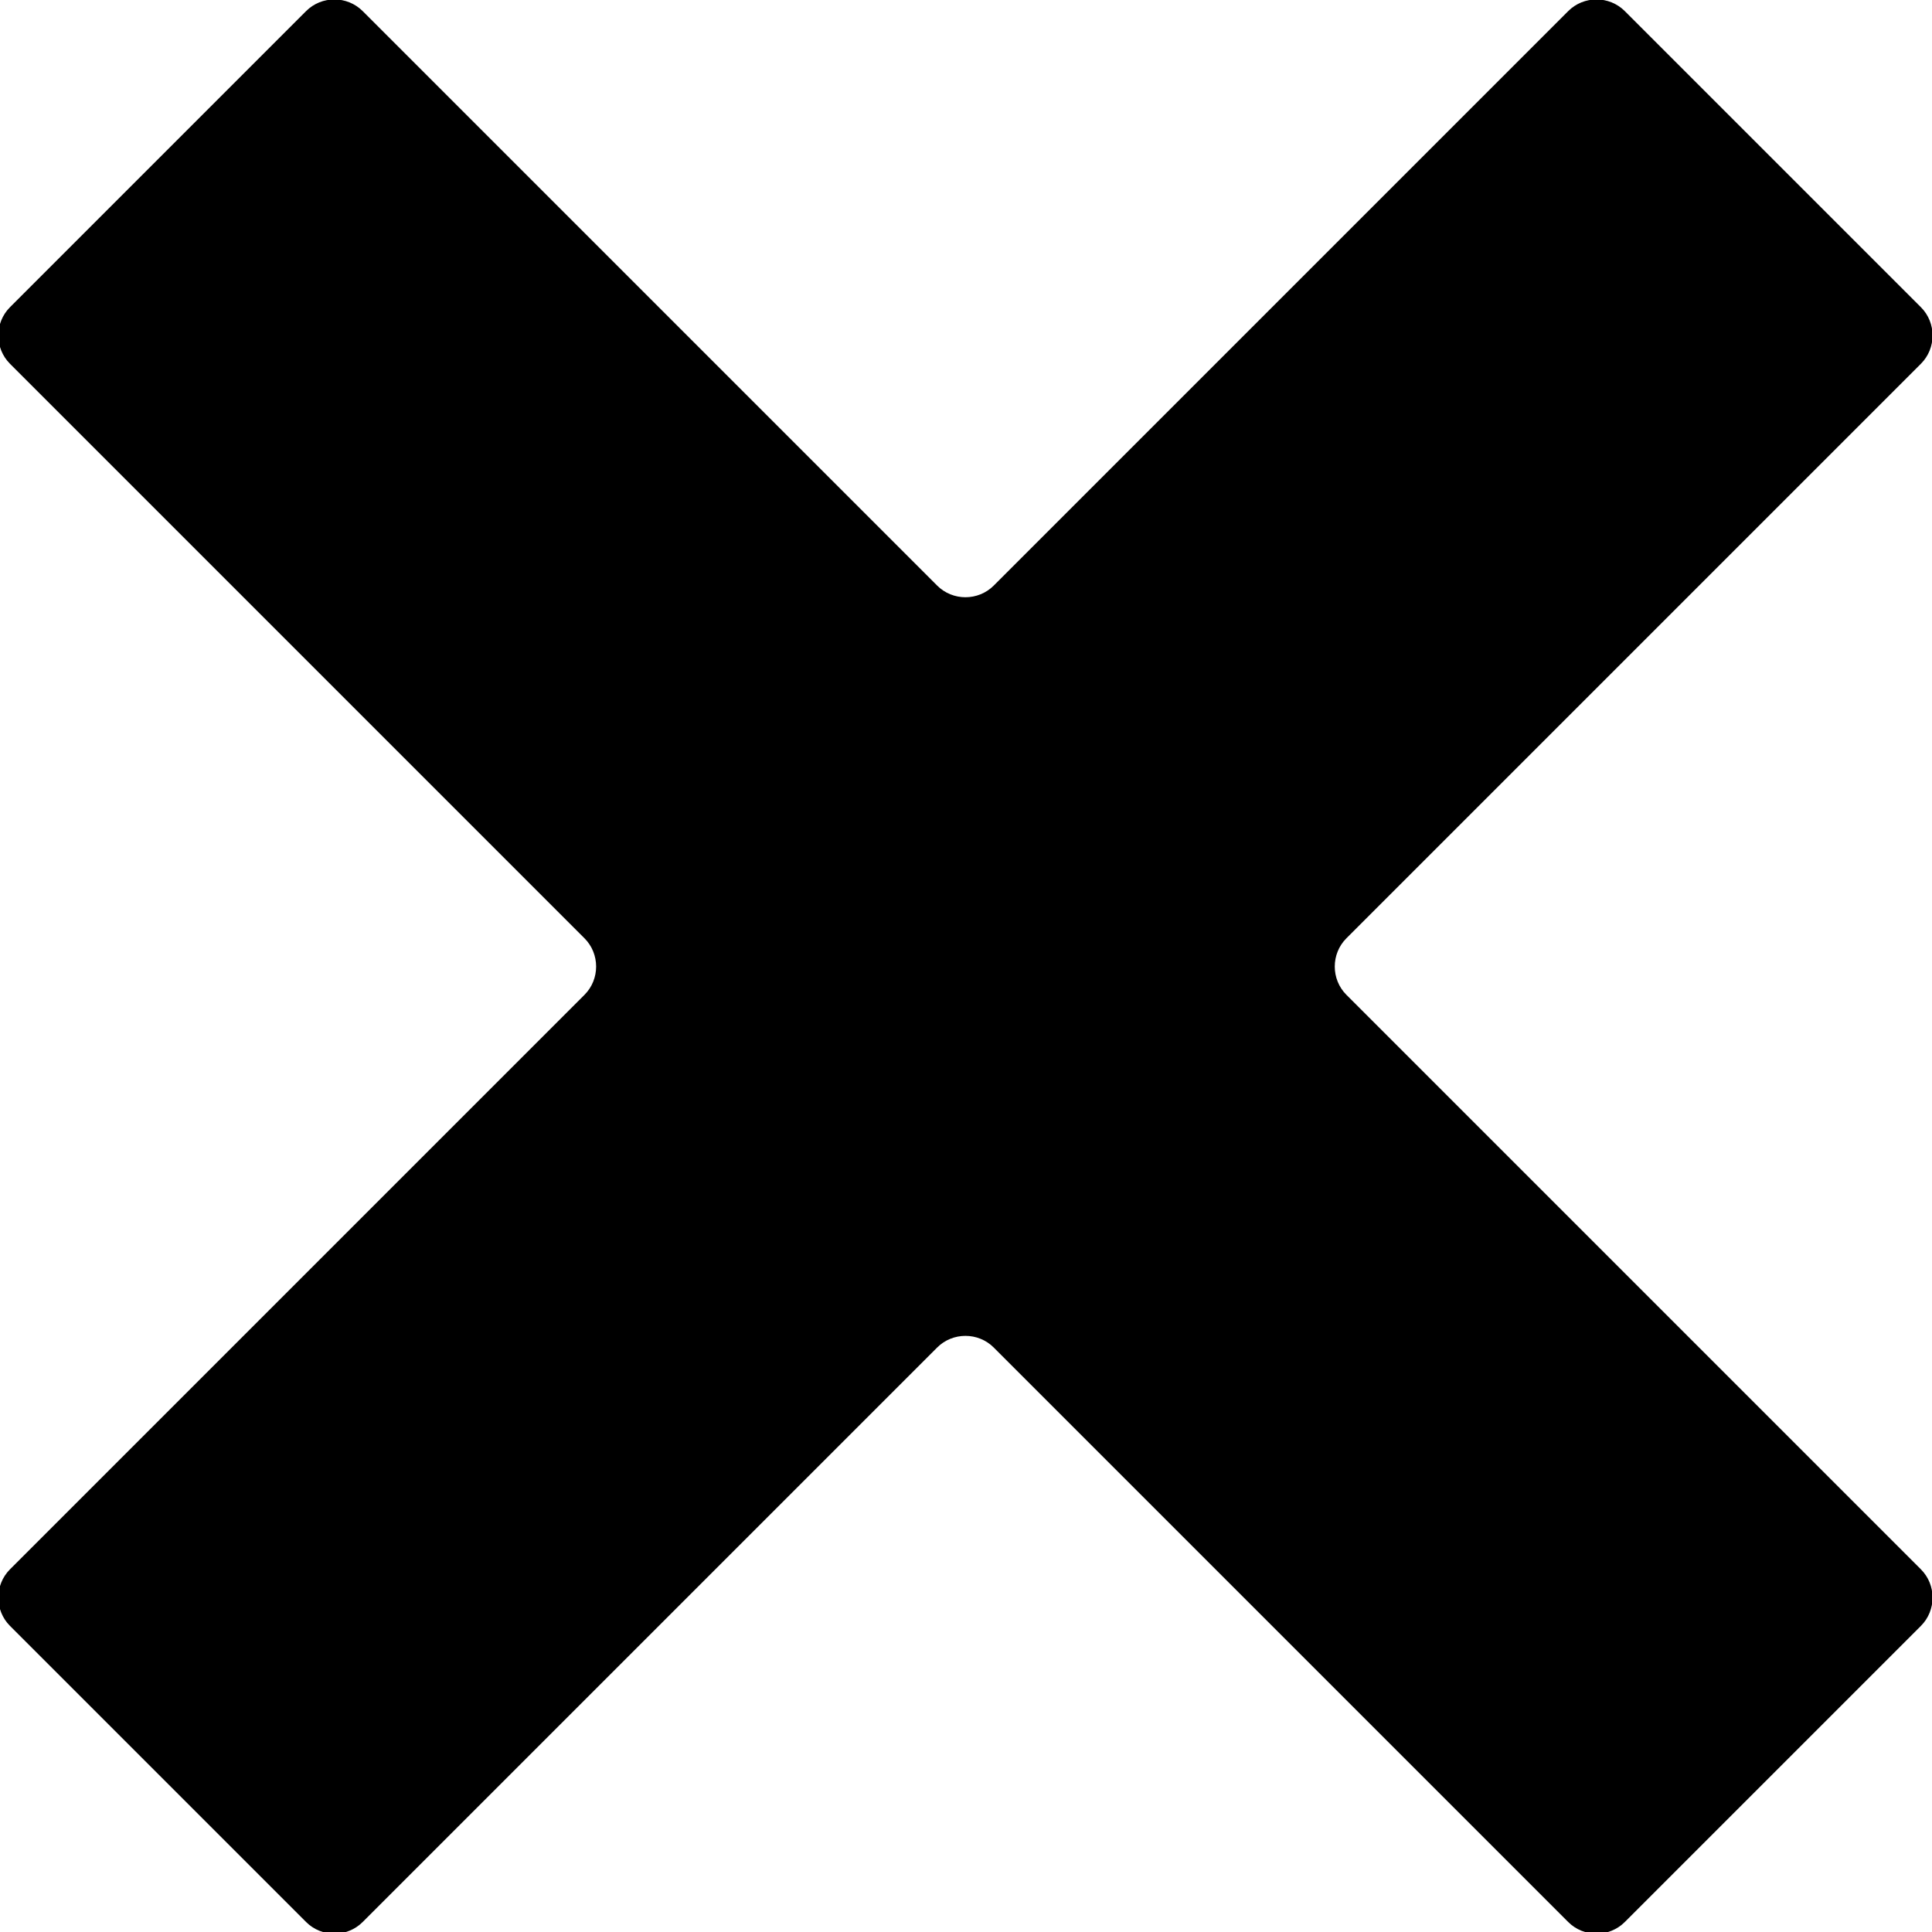 <svg xmlns="http://www.w3.org/2000/svg" width="174.2" height="174.2" viewBox="-218 309.8 174.2 174.2"><path d="M-71.5 310.8c-1.4-1.4-3.7-1.4-5.1 0l-51.8 51.8c-1.4 1.4-3.7 1.4-5.1 0l-51.8-51.8c-1.4-1.4-3.7-1.4-5.1 0l-26.7 26.7c-1.4 1.4-1.4 3.7 0 5.1l51.8 51.8c1.4 1.4 1.4 3.7 0 5.1l-51.8 51.8c-1.4 1.4-1.4 3.7 0 5.1l26.7 26.7c1.4 1.4 3.7 1.4 5.1 0l51.8-51.8c1.4-1.4 3.7-1.4 5.1 0l51.8 51.8c1.4 1.4 3.7 1.4 5.1 0l26.7-26.7c1.4-1.4 1.4-3.7 0-5.1l-51.8-51.8c-1.4-1.4-1.4-3.7 0-5.1l51.8-51.8c1.4-1.4 1.4-3.7 0-5.1l-26.7-26.7z"/></svg>